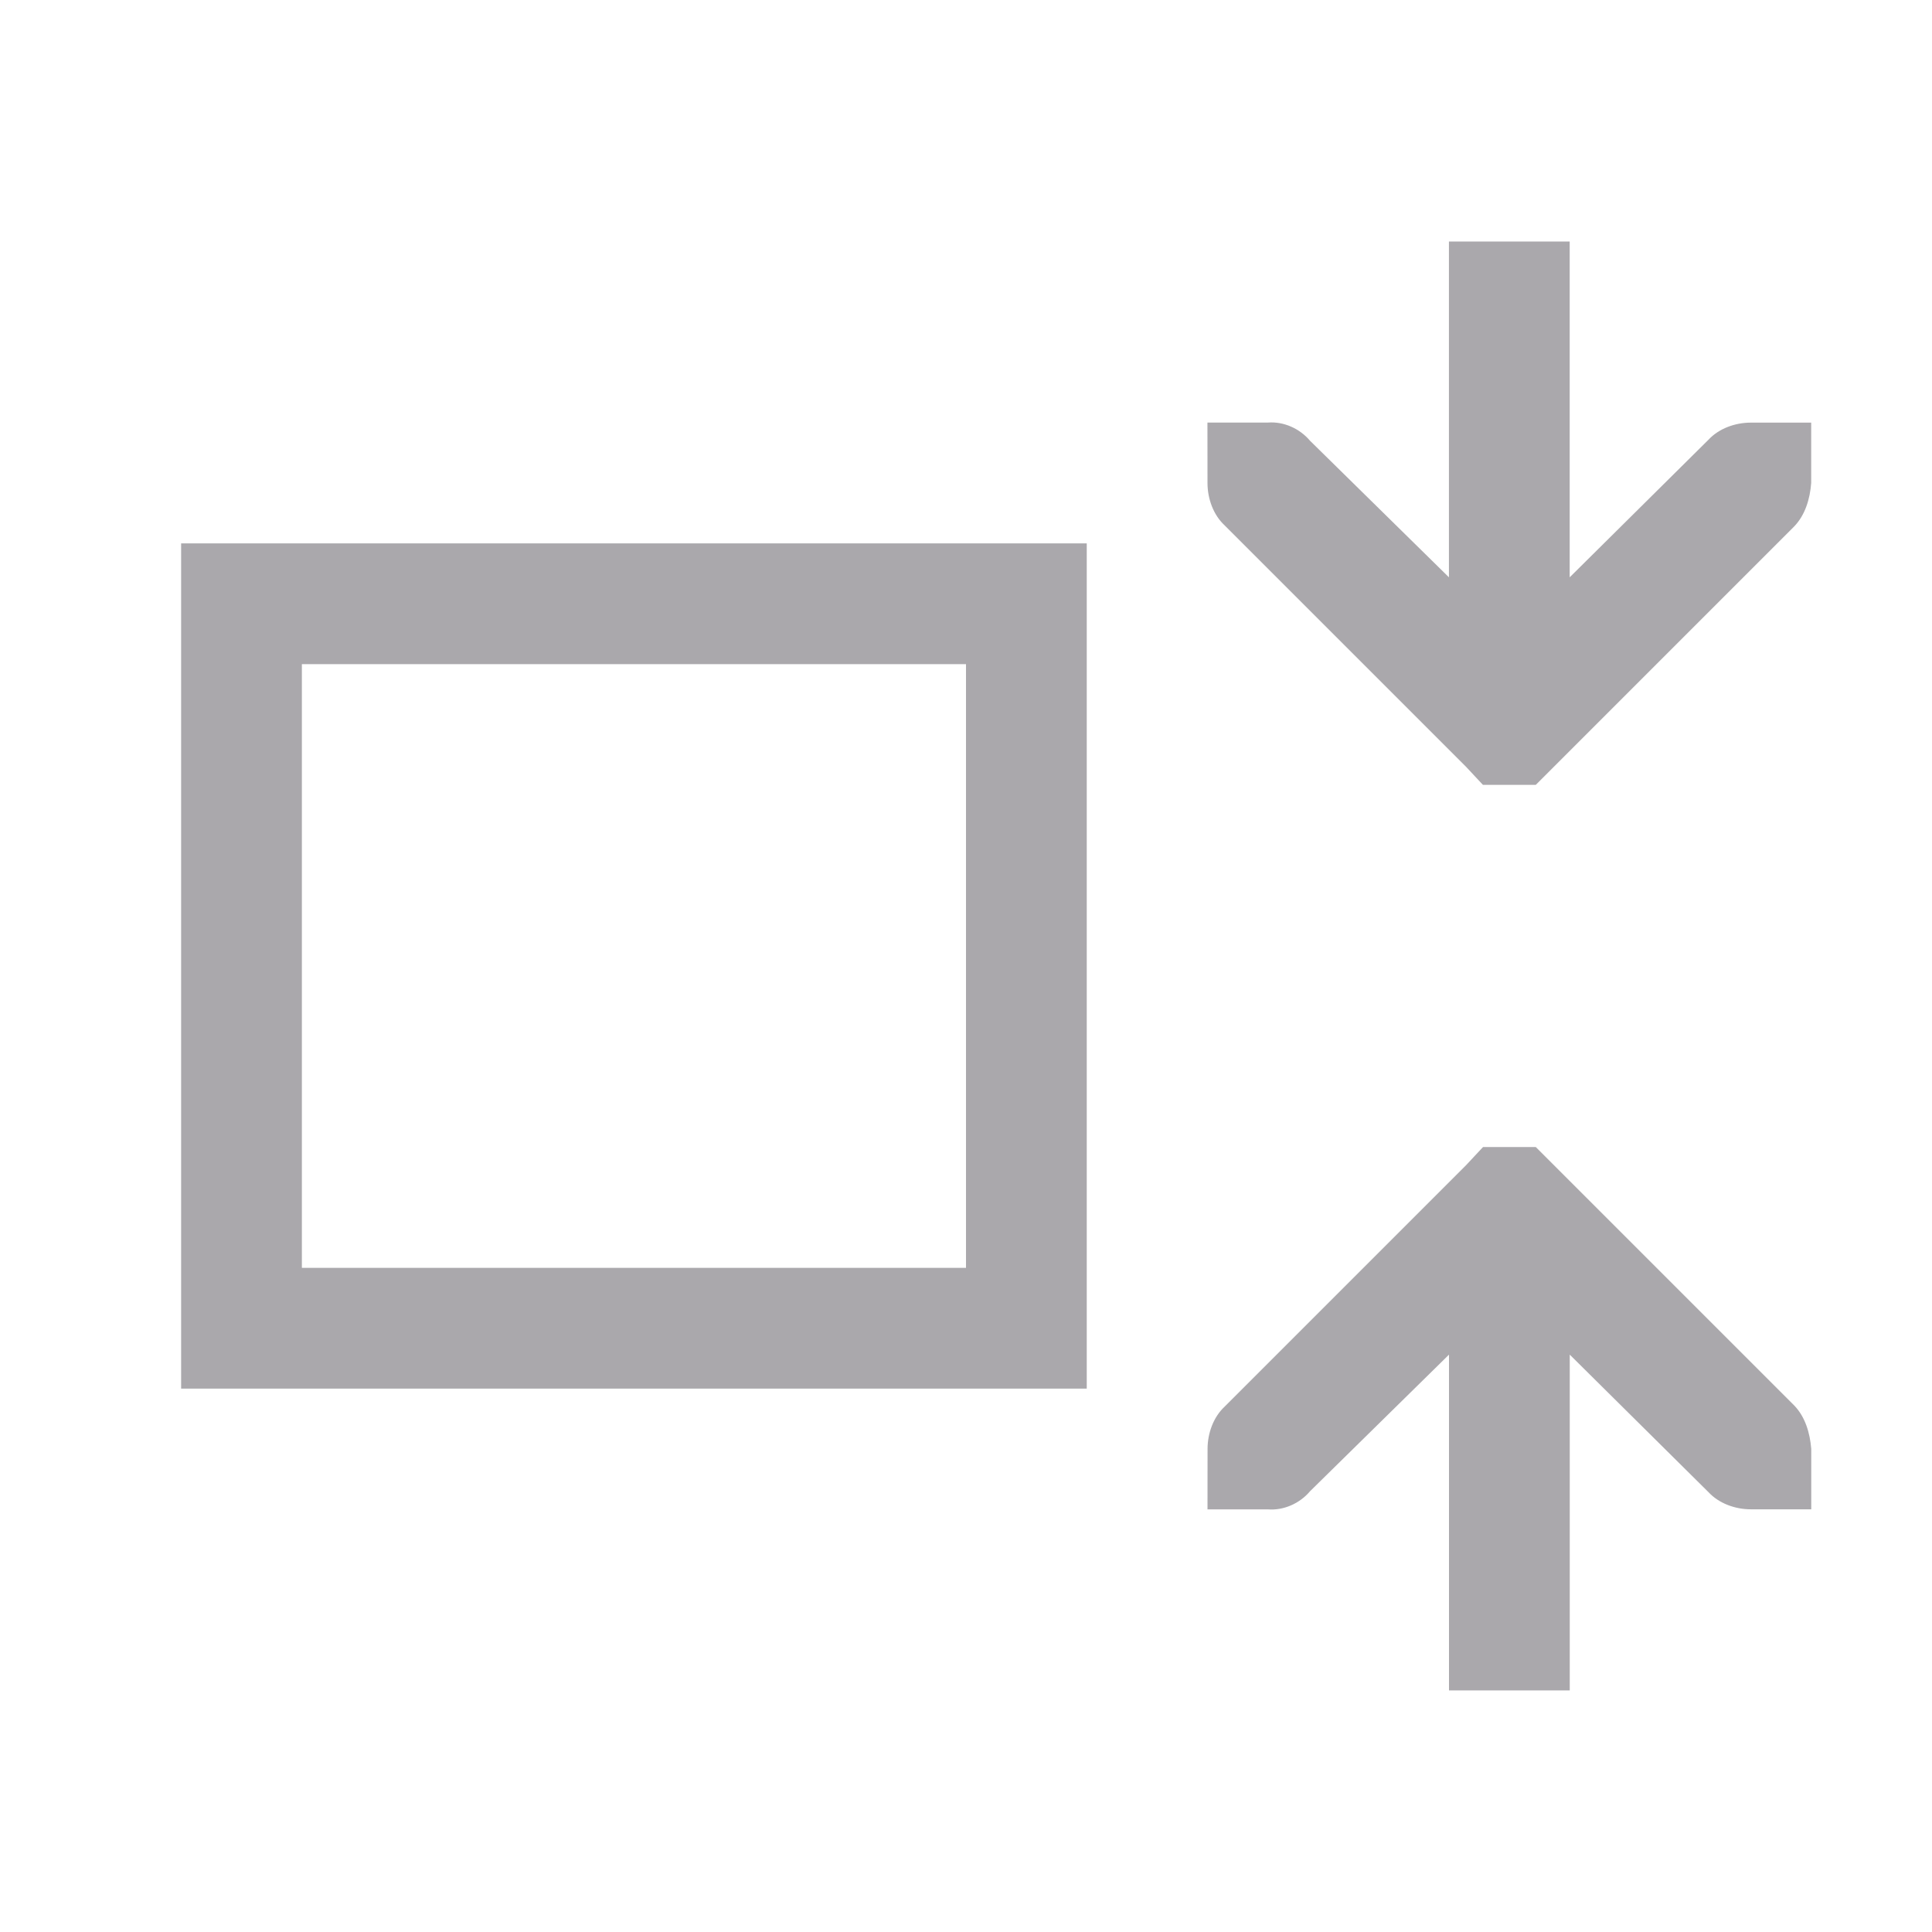 <svg height="32" viewBox="0 0 32 32" width="32" xmlns="http://www.w3.org/2000/svg"><path d="m3 23h15v-14h-15zm2-2v-10h11v10zm15 4h1c.264.021.53-.1.699-.301l2.301-2.262v.562 5h2v-5-.562l2.301 2.281c.169.181.434.281.699.281h1v-1c-.021-.264-.1-.531-.281-.719l-4-4-.281-.281h-.875l-.281.301-4 4c-.181.169-.281.434-.281.699zm0-17c0 .265.1.53.281.699l4 4 .281.301h.875l.281-.281 4-4c.181-.188.261-.454.281-.719v-1h-1c-.265 0-.53.1-.699.281l-2.301 2.281v-.562-5h-2v5 .562l-2.301-2.262c-.169-.201-.435-.322-.699-.301h-1z" fill="#aaa8ac"/></svg>
